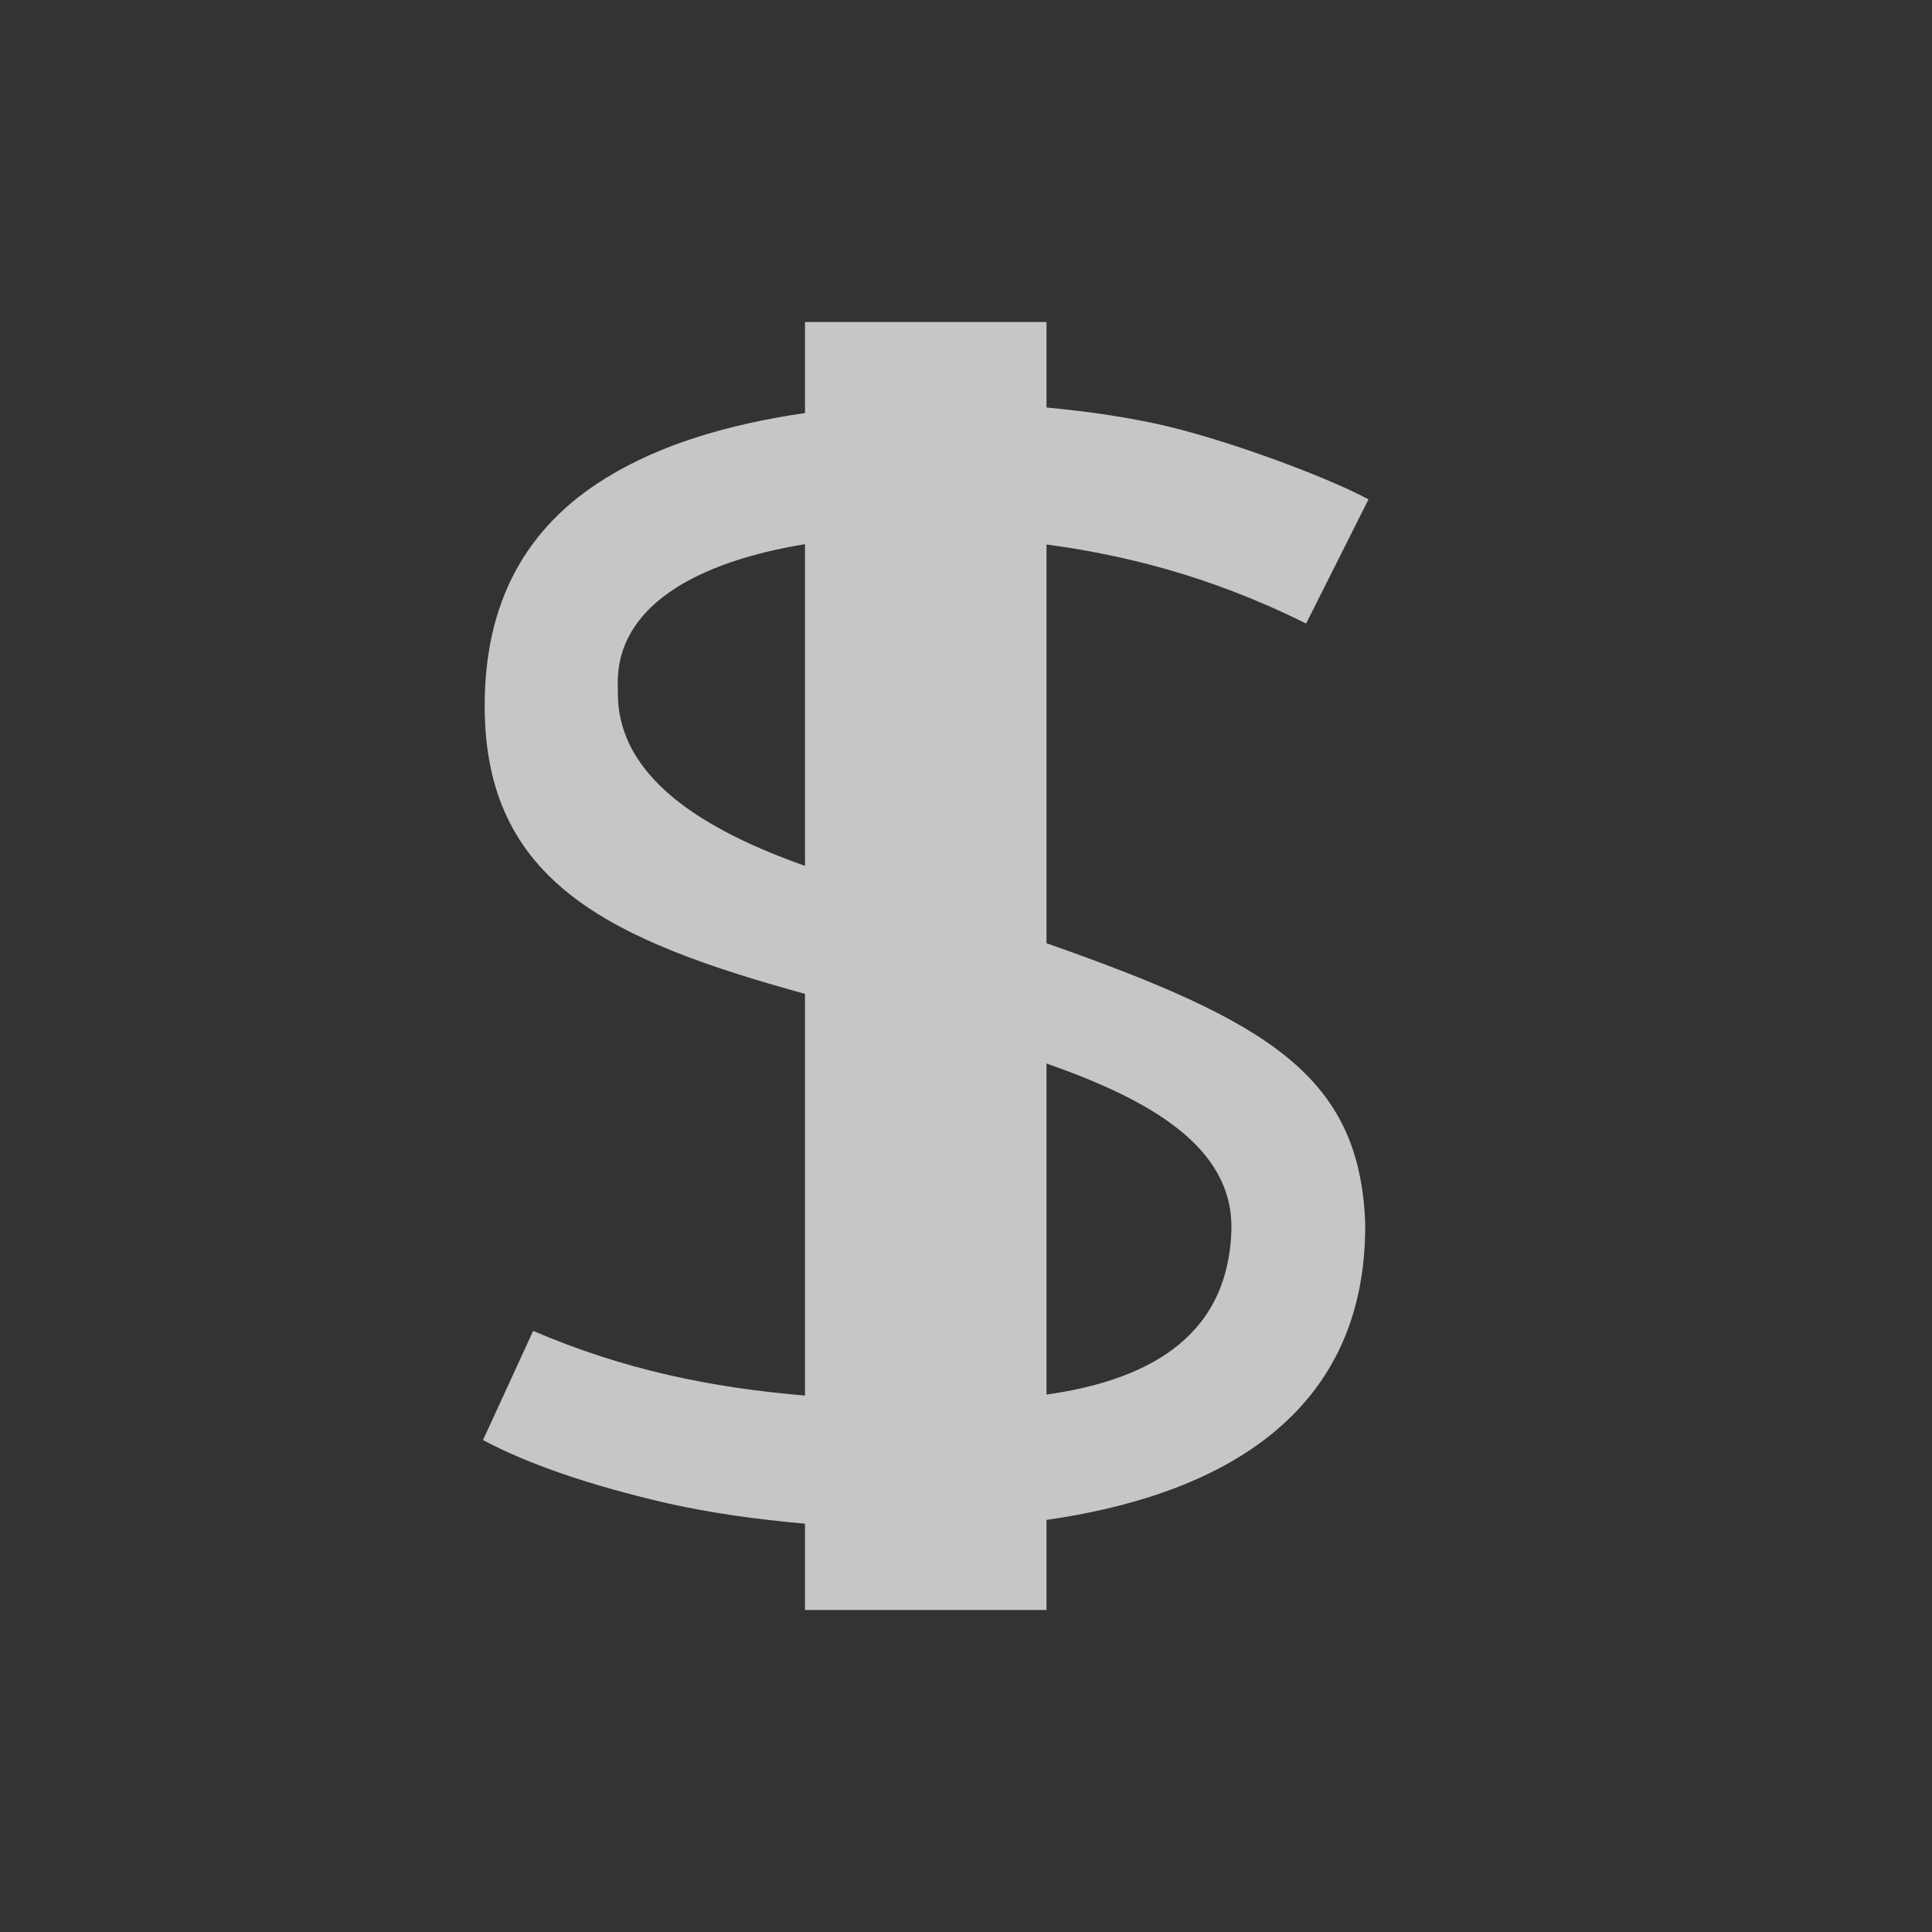 <?xml version="1.0" encoding="UTF-8" standalone="no"?>
<!--Created with Inkscape (http://www.inkscape.org/)-->
<svg xmlns:dc="http://purl.org/dc/elements/1.1/" xmlns:cc="http://creativecommons.org/ns#" xmlns:rdf="http://www.w3.org/1999/02/22-rdf-syntax-ns#" xmlns:svg="http://www.w3.org/2000/svg" xmlns="http://www.w3.org/2000/svg" xmlns:sodipodi="http://sodipodi.sourceforge.net/DTD/sodipodi-0.dtd" xmlns:inkscape="http://www.inkscape.org/namespaces/inkscape" width="24" height="24" id="svg3049" version="1.1" inkscape:version="0.91 r13725" sodipodi:docname="taxes-finances.svg" inkscape:export-filename="/home/uri/.kde/share/icons/NITRUX-KDE/16x16/actions/view-right-new.png" inkscape:export-xdpi="30" inkscape:export-ydpi="30">
    <rect width="100%" height="100%" fill="#333333" stroke="none"/>
    <defs id="defs3051">
        <style type="text/css" id="current-color-scheme">
            .ColorScheme-Text { color:#4d4d4d; } .ColorScheme-Background { color:#eff0f1; } .ColorScheme-Highlight { color:#3daee9; } .ColorScheme-ViewText { color:#31363b; } .ColorScheme-ViewBackground { color:#fcfcfc; } .ColorScheme-ViewHover { color:#93cee9; } .ColorScheme-ViewFocus{ color:#3daee9; } .ColorScheme-ButtonText { color:#31363b; } .ColorScheme-ButtonBackground { color:#eff0f1; } .ColorScheme-ButtonHover { color:#93cee9; } .ColorScheme-ButtonFocus{ color:#3daee9; }
        </style>
        <style id="current-color-scheme-7" type="text/css">
            .ColorScheme-Text { color:#4d4d4d; } .ColorScheme-Background { color:#eff0f1; } .ColorScheme-Highlight { color:#3daee9; } .ColorScheme-ViewText { color:#31363b; } .ColorScheme-ViewBackground { color:#fcfcfc; } .ColorScheme-ViewHover { color:#93cee9; } .ColorScheme-ViewFocus{ color:#3daee9; } .ColorScheme-ButtonText { color:#31363b; } .ColorScheme-ButtonBackground { color:#eff0f1; } .ColorScheme-ButtonHover { color:#93cee9; } .ColorScheme-ButtonFocus{ color:#3daee9; }
        </style>
    </defs>
    <sodipodi:namedview id="base" pagecolor="#ffffff" bordercolor="#666666" borderopacity="1.0" inkscape:pageopacity="0.0" inkscape:pageshadow="2" inkscape:zoom="23.94" inkscape:cx="3.890876" inkscape:cy="8.6902664" inkscape:document-units="px" inkscape:current-layer="layer1" showgrid="false" fit-margin-top="0" fit-margin-left="0" fit-margin-right="0" fit-margin-bottom="0" inkscape:window-width="1600" inkscape:window-height="847" inkscape:window-x="0" inkscape:window-y="30" inkscape:window-maximized="1" inkscape:showpageshadow="false" borderlayer="true" inkscape:object-nodes="true" showguides="false">
        <sodipodi:guide position="2,20" orientation="18,0" id="guide4067"/>
        <sodipodi:guide position="2,2" orientation="0,18" id="guide4069"/>
        <sodipodi:guide position="20,2" orientation="-18,0" id="guide4071"/>
        <sodipodi:guide position="20,20" orientation="0,-18" id="guide4073"/>
        <sodipodi:guide position="3,19" orientation="16,0" id="guide4077"/>
        <sodipodi:guide position="3,3" orientation="0,16" id="guide4079"/>
        <sodipodi:guide position="19,3" orientation="-16,0" id="guide4081"/>
        <sodipodi:guide position="19,19" orientation="0,-16" id="guide4083"/>
        <inkscape:grid type="xygrid" id="grid4085"/>
        <sodipodi:guide position="11,19" orientation="0,-6" id="guide4175"/>
        <sodipodi:guide position="10,19" orientation="0,-5" id="guide4201"/>
    </sodipodi:namedview>
    <g inkscape:label="Capa 1" inkscape:groupmode="layer" id="layer1" transform="translate(-421.714,-523.791)">
        <g transform="translate(421.714,-505.571)" id="layer1-5" inkscape:label="Capa 1" style="opacity:0.72;fill:#ffffff;fill-opacity:1">
            <path style="font-style:normal;font-variant:normal;font-weight:normal;font-stretch:normal;font-size:13.499px;line-height:125%;font-family:Oxygen;-inkscape-font-specification:Oxygen;letter-spacing:0px;word-spacing:0px;fill:#ffffff;fill-opacity:1;stroke:none" d="M 6,0 6,1.131 C 5.023,1.273 4.191,1.53 3.537,1.932 2.527,2.547 2.021,3.49 2.021,4.762 2.017,6.957 3.579,7.68 6,8.346 L 6,13.336 C 4.827,13.237 3.755,13.017 2.623,12.533 L 2,13.889 c 0.565,0.301 1.327,0.562 2.289,0.785 C 4.833,14.796 5.4,14.874 6,14.928 L 6,16 l 1,0 1,0 1,0 0,-1.119 c 1.997,-0.285 3.98,-1.202 3.959,-3.688 C 12.889,9.364 11.756,8.686 9,7.717 l 0,-4.953 c 0.903,0.121 2.002,0.372 3.225,0.982 L 13,2.203 C 12.449,1.908 11.169,1.437 10.354,1.262 9.92,1.169 9.467,1.106 9,1.062 L 9,0 8,0 7,0 6,0 Z M 6,2.76 6,6.756 C 4.773,6.321 3.643,5.665 3.676,4.566 3.616,3.525 4.68,2.976 6,2.76 Z m 3,6.451 c 1.281,0.449 2.32,1.035 2.297,2.064 C 11.258,12.671 10.165,13.158 9,13.324 L 9,9.211 Z" transform="translate(4,1033.362)" id="path3775" inkscape:connector-curvature="0"/>
        </g>
    </g>
</svg>
